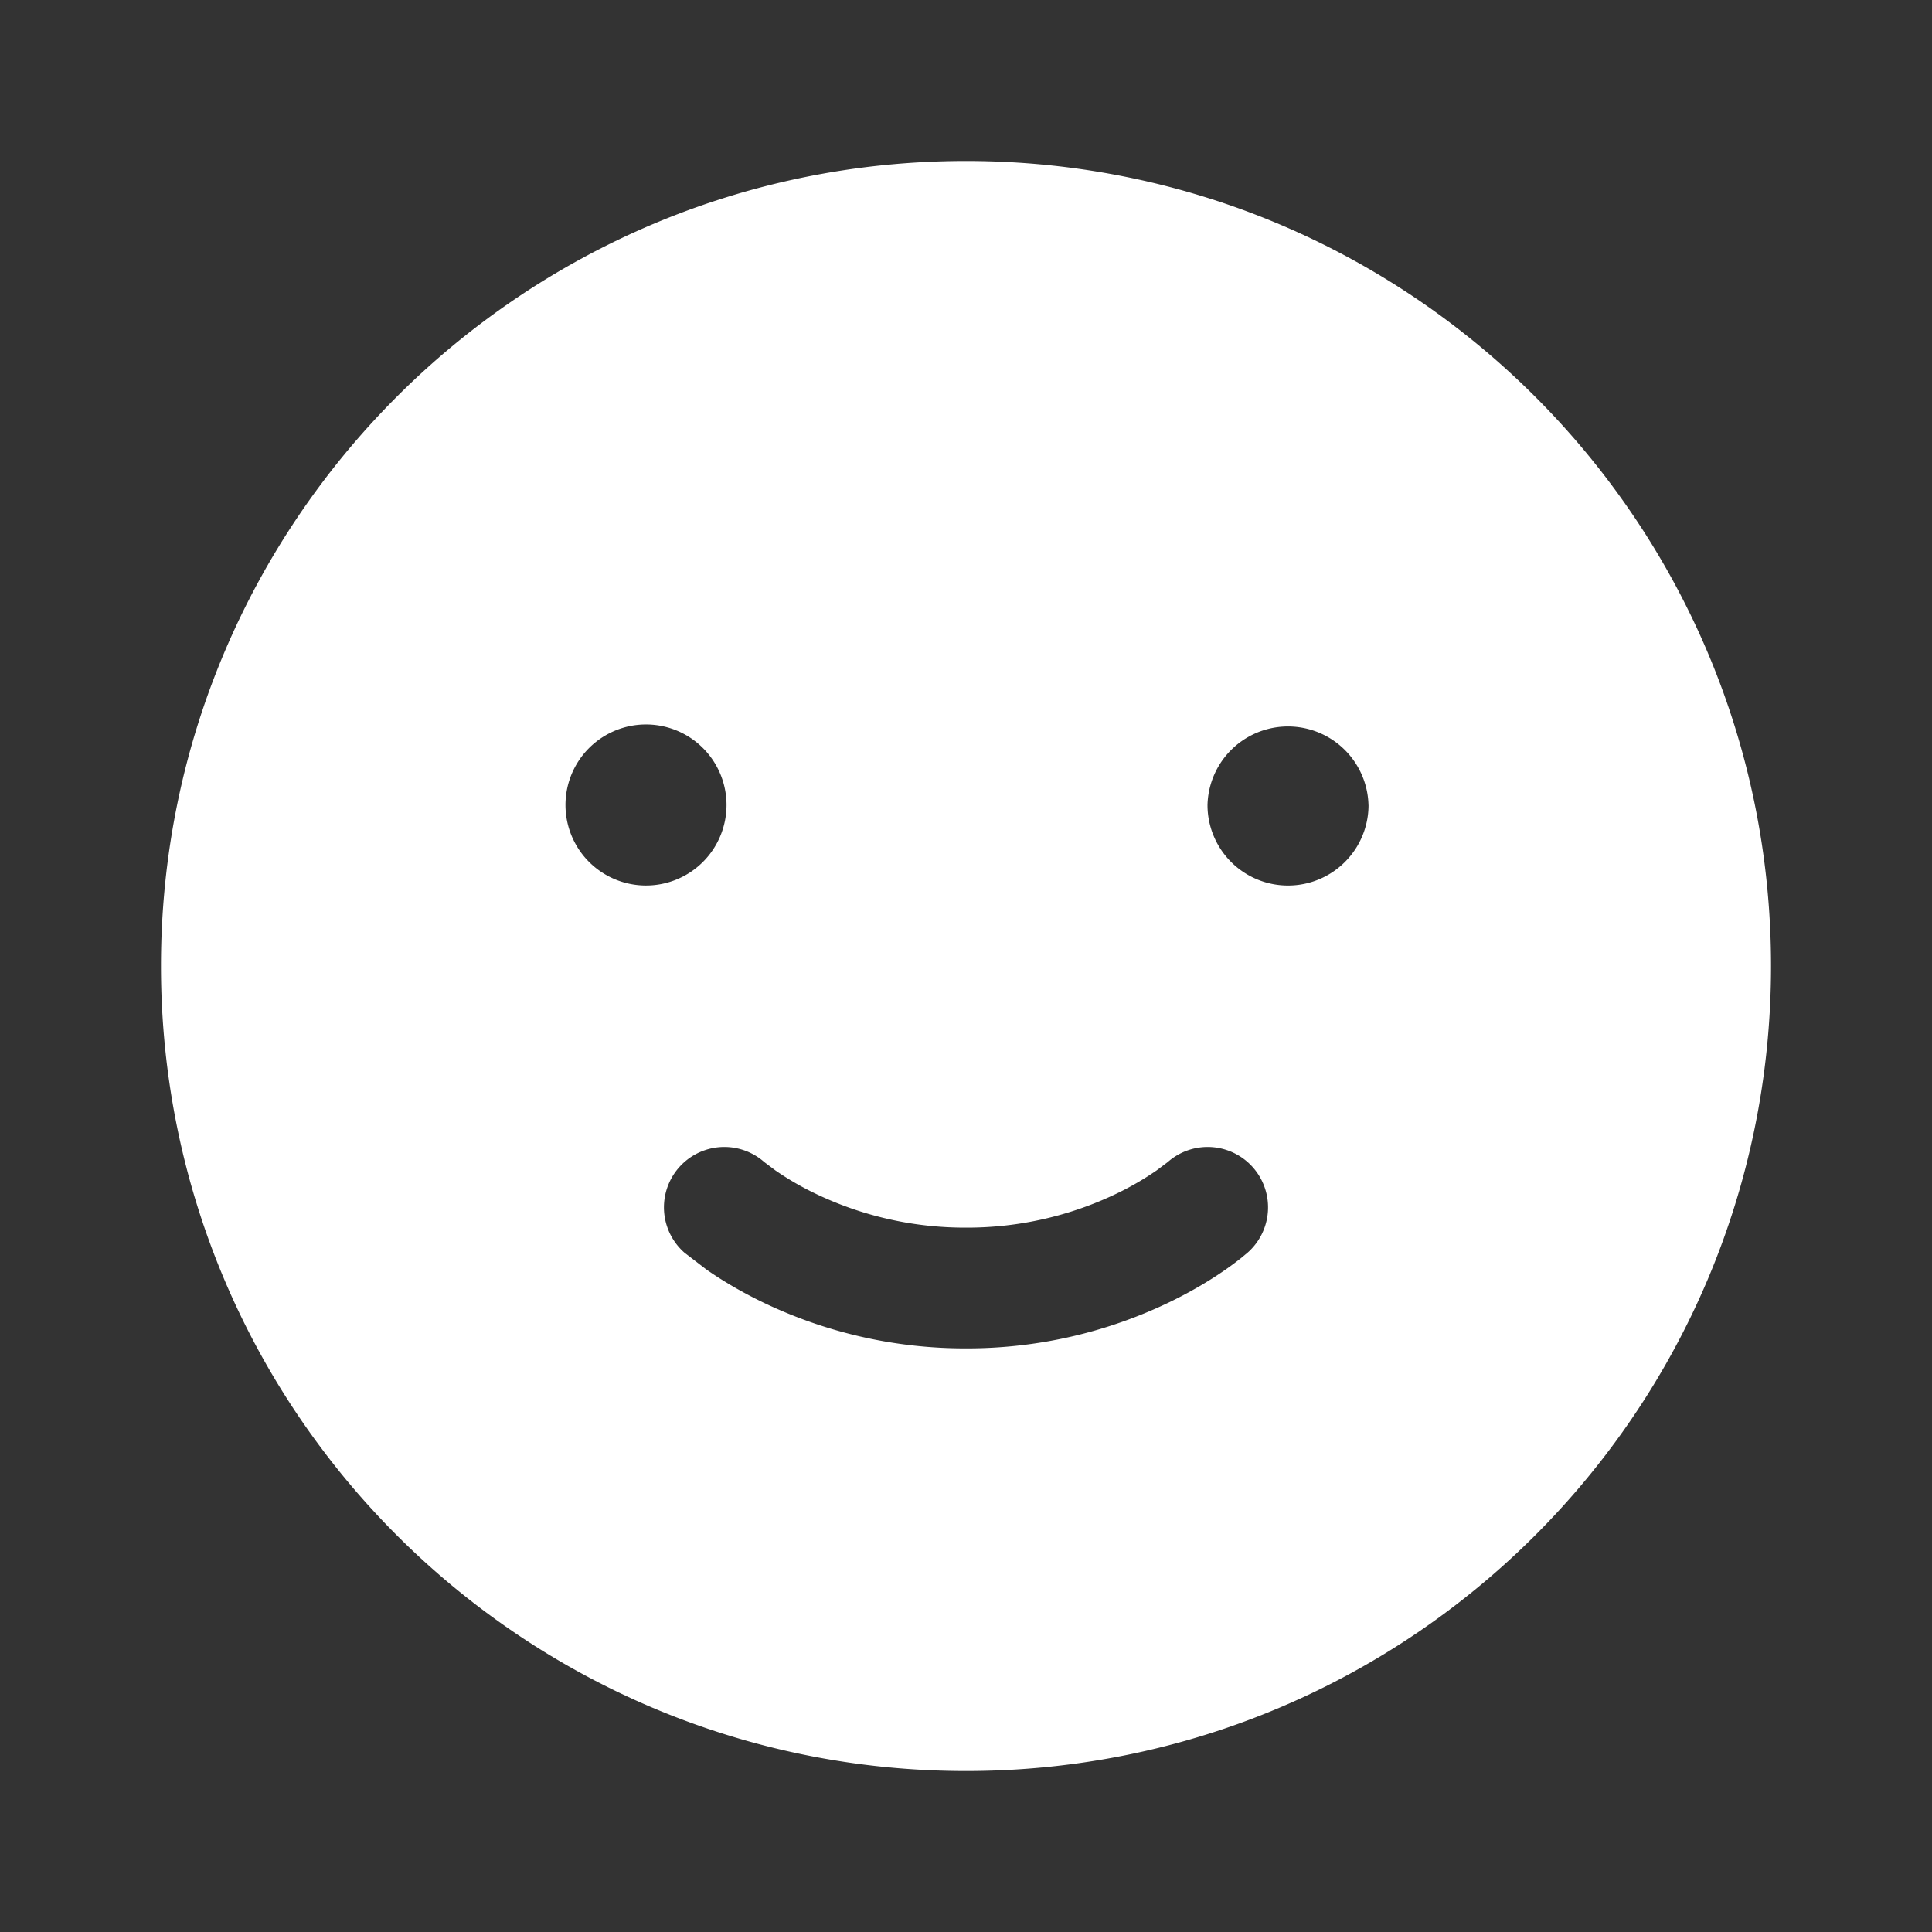 <svg width="40" height="40" fill="none" xmlns="http://www.w3.org/2000/svg"><rect width="100%" height="100%" fill="#333333" stroke="none"/><path fill-rule="evenodd" clip-rule="evenodd" d="M20 36.667c9.205 0 16.667-7.462 16.667-16.667 0-9.205-7.462-16.667-16.667-16.667-9.205 0-16.667 7.462-16.667 16.667 0 9.205 7.462 16.667 16.667 16.667ZM15.824 24.06a1.25 1.25 0 0 0-1.655 1.874l.459.352c.27.189.659.431 1.155.672a9.65 9.65 0 0 0 4.217.959 9.65 9.65 0 0 0 4.217-.959c.496-.24.885-.483 1.155-.671.136-.095.242-.176.319-.237l.14-.116a1.25 1.25 0 0 0-1.655-1.874l-.232.174a6.109 6.109 0 0 1-.817.474 7.15 7.15 0 0 1-3.127.709 7.15 7.15 0 0 1-3.127-.709 6.109 6.109 0 0 1-.817-.474l-.232-.174Zm12.51-7.393a1.667 1.667 0 1 1-3.334 0 1.667 1.667 0 0 1 3.333 0Zm-15 1.666a1.667 1.667 0 1 0 0-3.333 1.667 1.667 0 0 0 0 3.333Z" fill="#fff"/></svg>